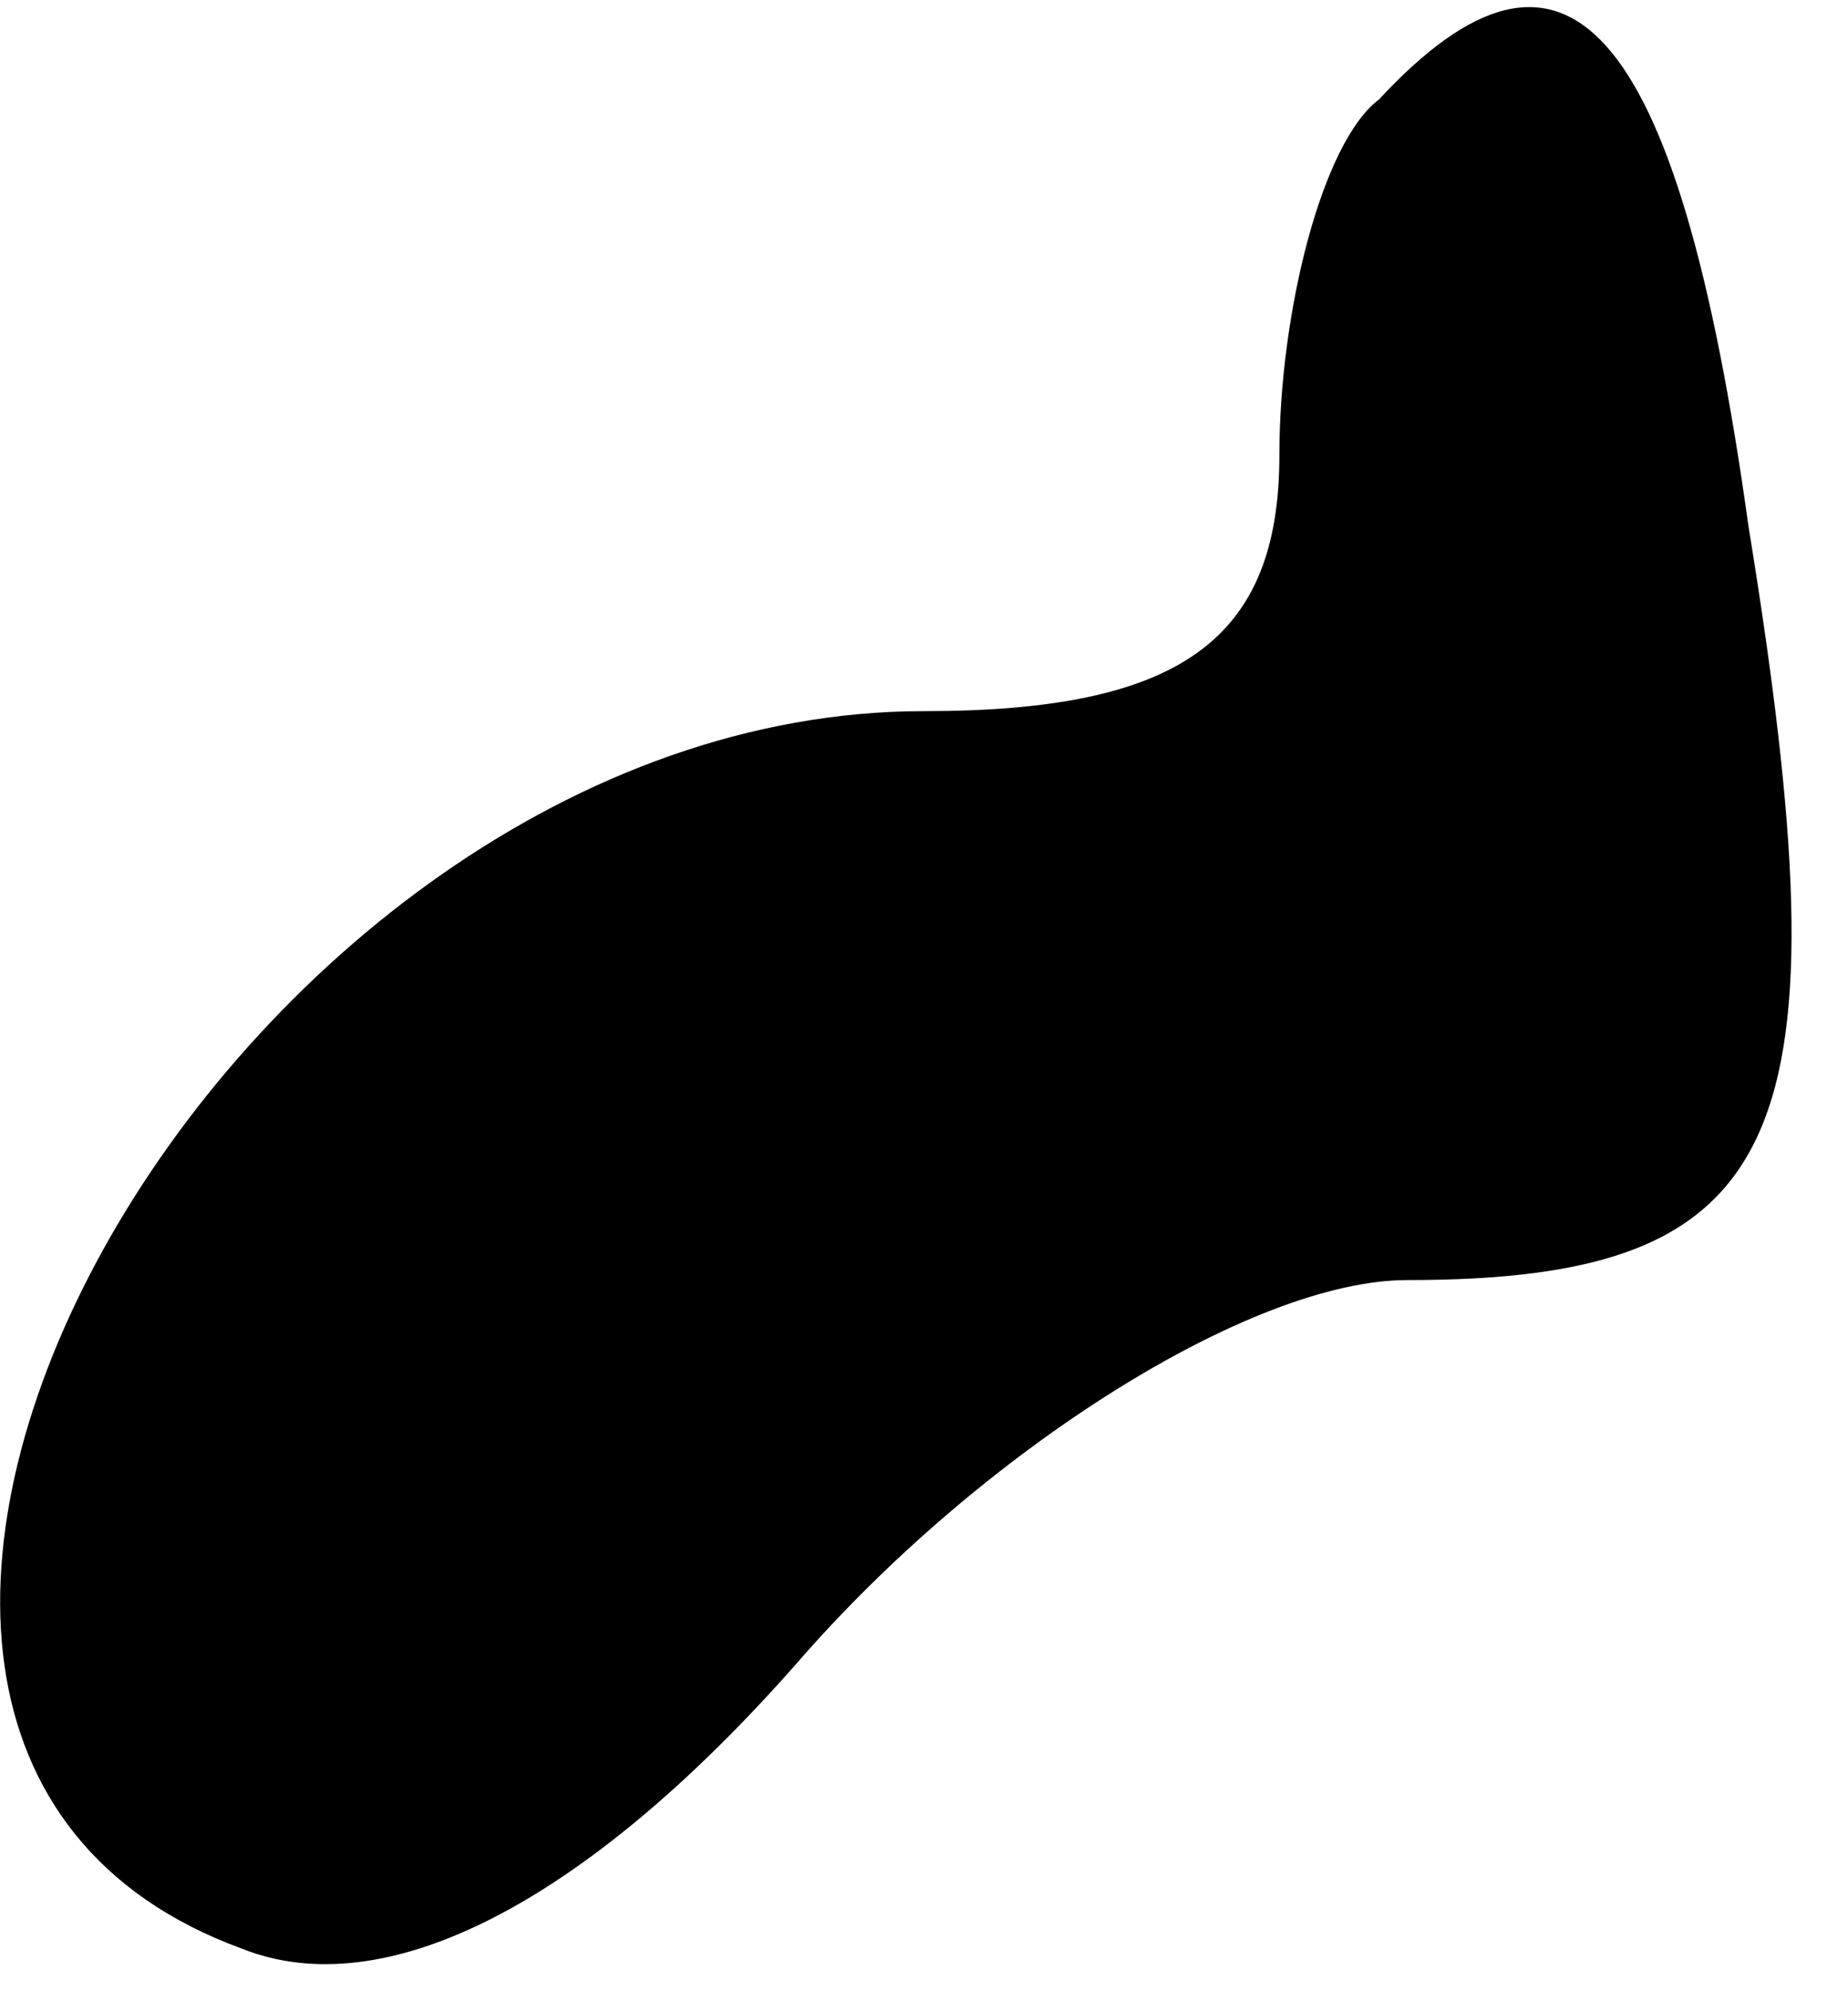 <?xml version="1.0" standalone="no"?>
<!DOCTYPE svg PUBLIC "-//W3C//DTD SVG 20010904//EN"
 "http://www.w3.org/TR/2001/REC-SVG-20010904/DTD/svg10.dtd">
<svg version="1.0" xmlns="http://www.w3.org/2000/svg"
 width="13pt" height="14pt" viewBox="0 0 13 14"
 preserveAspectRatio="xMidYMid meet">
<g transform="translate(0,14) scale(0.1,-0.1)"
fill="#000000" stroke="none">
<path fill="#000000" stroke="none" d="M97 133 c-4 -3 -7 -15 -7 -25 0 -13 -7
-18 -25 -18 -49 0 -89 -72 -48 -87 10 -4 24 3 39 20 13 15 32 27 43 27 27 0
31 10 24 53 -5 36 -13 44 -26 30z"/>
</g>
</svg>
